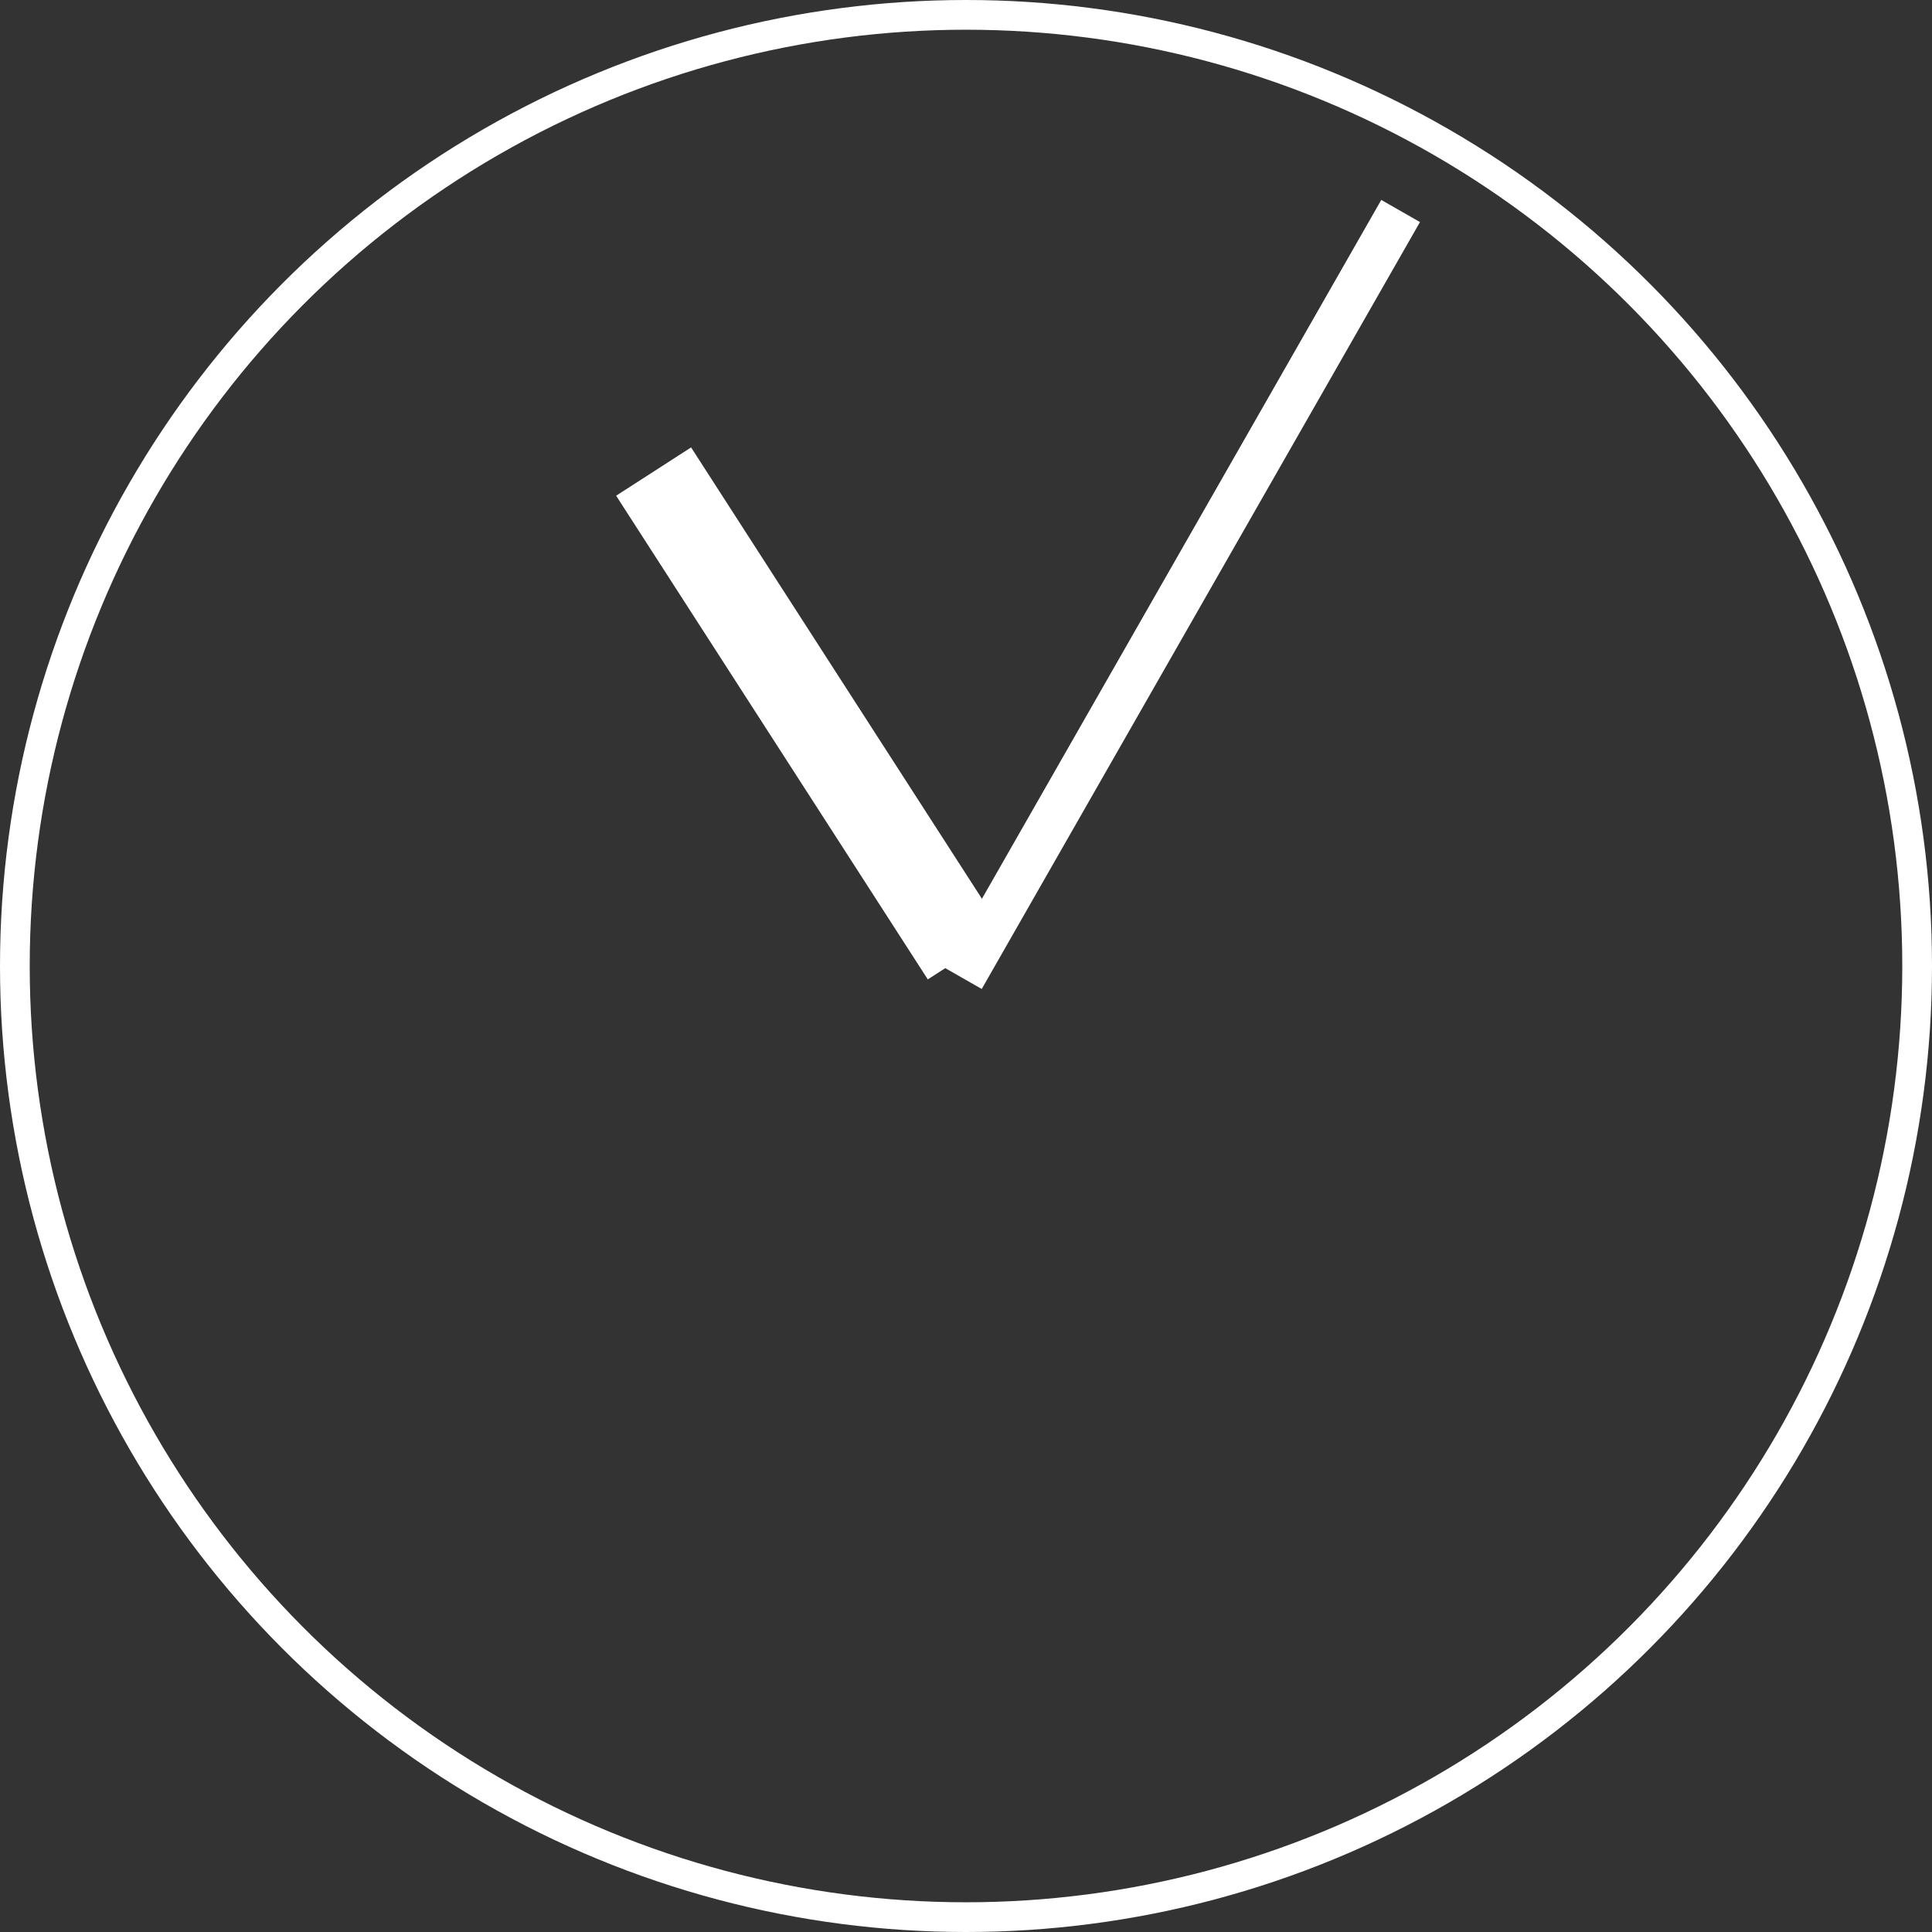 <svg width="130" height="130" xmlns="http://www.w3.org/2000/svg"><rect width="100%" height="100%" fill="#333333" stroke="none"/><g transform="translate(1 1)" stroke="#FFF" fill="none" fill-rule="evenodd"><circle stroke-width="2" cx="64" cy="64" r="64"/><path d="M64.5 63.5l28-49" stroke-width="3" stroke-linecap="square"/><path d="M62.327 60.755L44.605 33.252" stroke-width="6" stroke-linecap="square"/></g></svg>